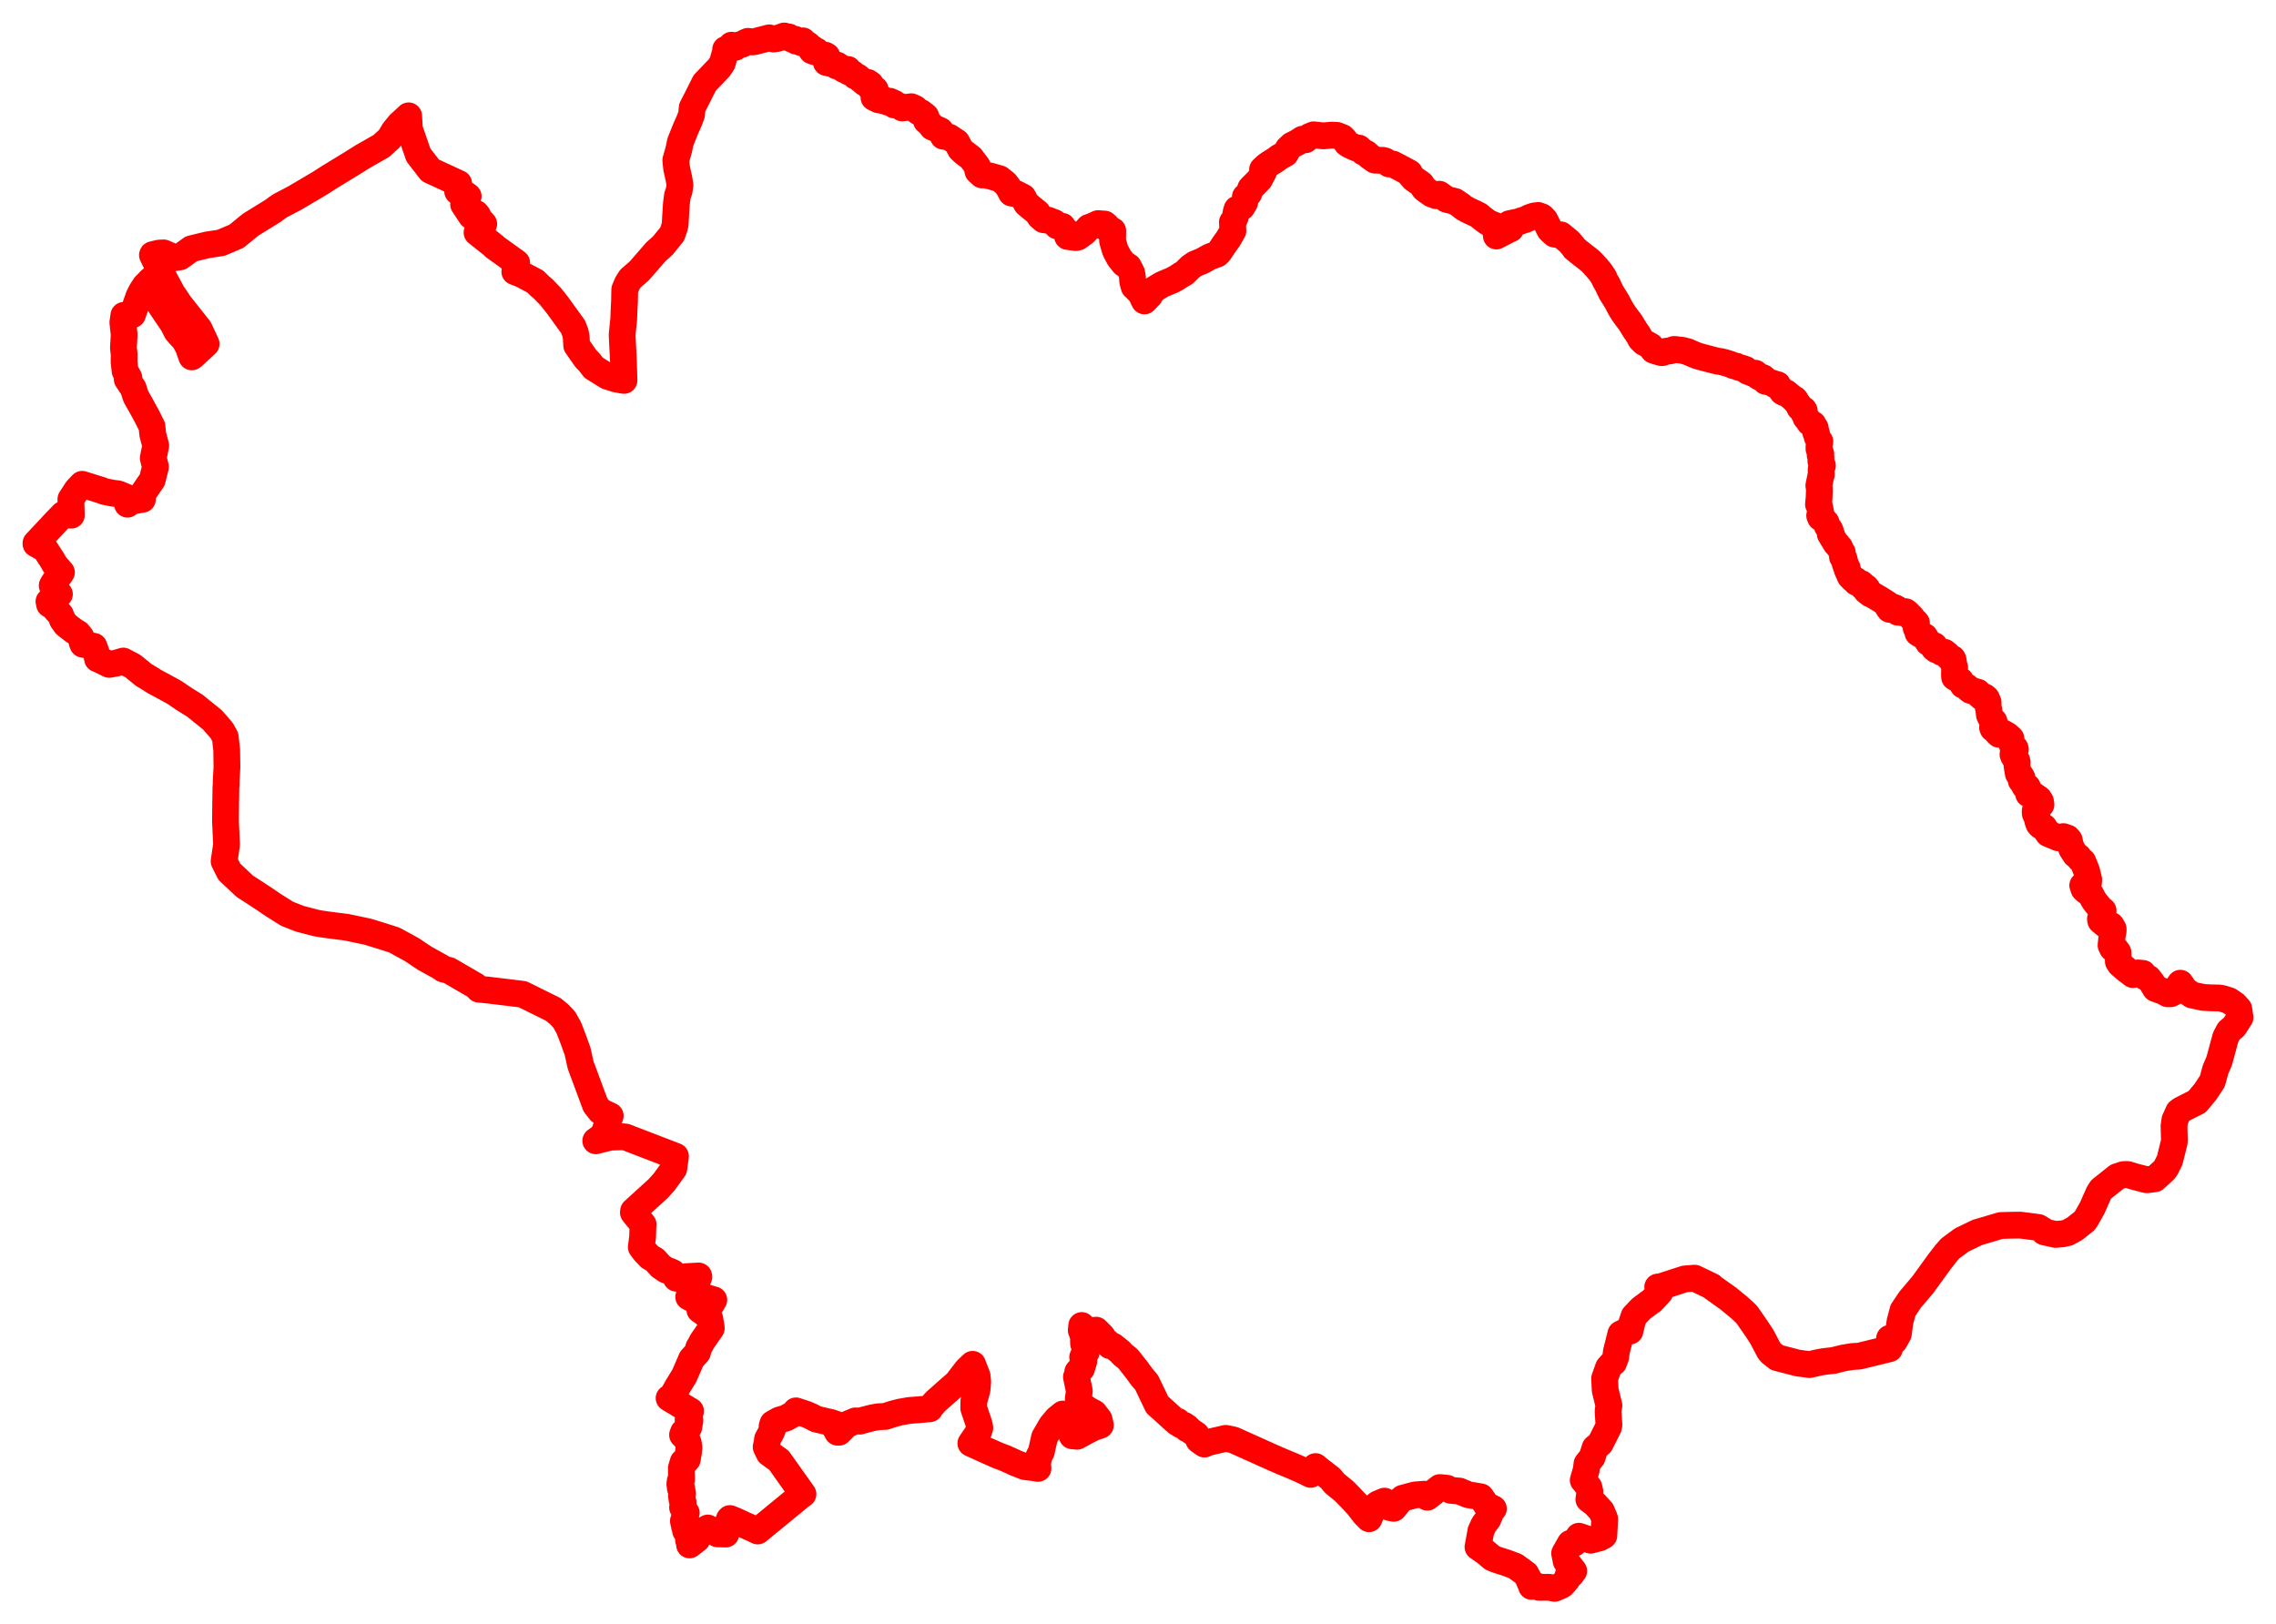 <svg width="316.344" height="225.79" xmlns="http://www.w3.org/2000/svg"><polygon points="5,75.606 6.257,76.304 7.244,77.816 7.665,78.546 8.544,79.554 8.314,79.896 7.656,80.747 7.45,81.047 7.255,81.394 8.259,82.585 7.469,83.502 7.347,83.621 7.316,83.641 7.018,83.409 6.804,83.608 7.087,83.829 6.885,84.007 7.323,84.255 8.407,85.447 8.682,86.171 9.161,86.836 10.203,87.641 10.854,88.051 11.257,88.553 11.265,88.686 11.297,88.816 11.438,89.351 11.52,89.553 13.053,89.841 13.354,90.648 13.539,91.462 13.561,91.586 13.632,91.594 15.18,92.354 16.136,92.185 17.132,91.888 18.477,92.597 19.987,93.827 21.021,94.449 21.322,94.659 23.536,95.854 24.236,96.243 25.55,97.135 27.076,98.085 29.54,100.074 30.801,101.529 31.306,102.43 31.509,104.253 31.544,106.641 31.441,108.481 31.431,109.108 31.4,109.419 31.36,111.843 31.34,114.191 31.489,117.399 31.149,119.728 31.868,121.167 34.027,123.198 34.902,123.757 36.663,124.907 38.017,125.831 39.902,127.015 41.666,127.71 43.907,128.296 44.576,128.414 45.409,128.54 48.165,128.891 50.935,129.473 51.26,129.553 53.4,130.217 54.814,130.672 57.238,132 59.048,133.21 61.292,134.454 61.64,134.71 62.412,134.896 63.841,135.726 66.118,137.048 66.563,137.506 67.79,137.618 72.642,138.207 76.917,140.321 77.747,141.017 78.435,141.75 79.075,142.903 79.653,144.405 80.278,146.127 80.702,148.046 82.76,153.586 83.434,154.456 84.818,155.105 84.12,157.091 83.982,157.535 83.583,158.016 82.807,158.575 84.798,158.073 86.518,158.014 86.938,158.048 93.885,160.722 93.652,162.437 92.348,164.247 91.49,165.209 88.062,168.327 88.034,168.546 88.428,169.05 89.116,169.859 89.39,170.201 89.356,170.62 89.317,171.924 89.135,173.35 89.624,174.001 90.316,174.729 90.531,174.853 91.022,175.14 91.826,176.029 92.575,176.538 93.132,176.724 93.523,176.907 93.723,177.159 94.009,177.682 94.919,177.53 95.426,177.454 97.113,177.367 97.139,177.493 96.846,178.236 96.29,179.168 95.725,180.283 96.006,180.435 96.466,180.448 96.925,180.504 97.972,180.318 99.213,180.682 98.816,181.366 97.899,181.747 97.275,182.09 97.647,182.343 98.031,182.635 98.654,183.316 98.828,184.309 98.862,184.635 97.585,186.465 97.378,186.887 97.112,187.33 96.94,188.001 96.125,188.9 95.114,191.236 94.135,192.829 93.244,194.447 92.997,194.349 95.979,196.14 95.637,197.362 95.808,197.429 95.838,197.373 95.894,197.416 95.737,198.39 95.157,199.023 95.007,199.075 94.865,199.455 95.451,200.047 95.658,200.553 95.764,201.204 95.697,201.849 95.634,202.187 95.534,202.85 95.288,203.141 94.956,203.22 94.706,204.058 94.707,204.77 94.737,205.617 94.543,205.883 94.492,206.313 94.575,206.918 94.743,206.893 94.877,207.639 94.715,207.936 94.758,208.138 94.79,208.44 94.944,208.829 94.932,209.258 94.868,209.535 95.154,209.975 95.391,210.293 95.182,210.67 95.121,211.024 94.986,211.424 95.096,211.908 95.16,212.255 95.251,212.495 95.29,212.775 95.55,213.164 95.833,213.644 95.697,214.061 95.881,214.431 95.845,214.753 96.873,213.96 97.088,212.928 97.456,212.773 98.129,212.829 98.381,212.399 99.733,213.21 100.881,213.241 101.009,212.33 101.103,211.803 101.296,211.409 101.383,211.152 101.453,211.085 102.225,211.393 103.162,211.833 104.778,212.553 105.311,212.817 111.277,207.923 111.606,207.69 108.272,202.993 106.901,202.003 106.488,201.148 106.638,200.429 106.678,200.047 107.135,199.216 107.36,198.725 107.31,198.282 107.428,197.889 108.319,197.387 109.251,197.117 110.177,196.599 110.569,196.277 110.629,196.114 112.064,196.59 112.728,196.88 113.435,197.257 114.965,197.617 115.502,197.735 116.212,197.984 116.141,198.594 116.409,199.087 116.616,199.087 117.644,198.034 118.895,197.509 119.532,197.545 119.879,197.433 121.292,197.072 122.057,196.938 123.062,196.89 124.119,196.541 125.093,196.287 126.367,196.061 127.555,195.973 129.232,195.828 129.409,195.54 130.033,194.828 132.007,193.077 132.989,192.227 134.373,190.42 135.183,189.645 135.81,191.262 135.893,192.076 135.803,193.175 135.358,194.765 135.337,195.73 136.069,197.917 136.189,198.468 135.987,199.083 134.938,200.628 136.902,201.522 138.717,202.325 139.626,202.665 140.531,203.069 141.168,203.367 142.457,203.87 143.493,203.99 144.267,204.116 144.218,203.447 144.372,202.496 144.727,201.823 145.181,199.793 146.137,198.14 146.913,197.214 147.731,196.555 147.912,196.81 149.03,199.585 149.713,199.645 151.005,198.939 151.954,198.457 152.946,198.11 152.761,197.297 152.086,196.415 151.264,195.979 150.342,195.332 149.87,194.414 149.941,193.973 150.016,193.35 149.616,191.399 149.836,191 149.794,190.707 149.982,190.474 150.322,190.246 150.654,189.142 150.481,188.65 150.672,188.267 150.969,187.976 151.006,187.384 150.609,186.798 150.591,186.319 150.648,186.023 150.637,185.74 150.5,185.55 150.515,185.356 150.285,184.94 150.351,184.249 150.758,185.059 151.585,184.981 152.356,184.897 153.176,185.722 153.565,186.351 153.913,186.578 154.271,187.054 154.719,187.115 155.655,187.86 156.047,188.295 156.77,188.866 157.959,190.368 158.732,191.427 159.37,192.17 160.856,195.273 161.521,195.857 163.056,197.261 163.298,197.472 163.703,197.574 163.627,197.762 163.925,197.889 164.146,198.082 164.571,198.114 164.965,198.38 164.992,198.619 165.333,198.719 165.539,198.93 166.283,199.44 166.633,200.191 167.402,200.733 167.623,200.65 167.872,200.515 170.367,199.936 171.426,200.155 176.941,202.631 178.13,203.149 179.647,203.776 180.839,204.297 181.721,204.722 182.17,204.948 182.847,203.859 183.479,204.38 184.927,205.497 185.496,206.192 186.863,207.311 187.654,208.121 188.719,209.257 189.608,210.413 190.105,210.914 190.287,211.11 190.938,209.511 191.507,209.052 192.432,208.664 193.163,209.556 193.711,209.661 194.495,208.705 194.959,208.262 196.683,207.799 197.945,207.701 198.39,208.121 200.121,206.776 201.12,206.871 201.659,207.168 202.853,207.266 204.059,207.772 205.814,208.068 206.303,208.767 206.612,209.242 207.572,209.71 207.329,209.918 206.811,211.173 206.235,211.933 205.828,212.82 205.59,214.151 205.425,215.032 206.457,215.756 207.396,216.541 207.891,216.757 208.542,216.977 209.33,217.222 210.624,217.708 212.091,218.777 212.427,219.419 212.823,220.33 212.867,220.456 212.874,220.517 213.556,220.434 213.941,220.653 215.297,220.634 216.07,220.79 216.987,220.399 217.142,220.303 217.596,219.804 217.679,219.675 217.793,219.555 217.923,219.066 218.351,218.881 218.732,218.372 217.687,217.024 217.47,215.914 218.263,214.524 218.82,214.506 219.452,213.54 221.089,214.098 222.358,213.76 222.921,213.448 223.04,211.158 223.02,211.051 222.592,210.049 221.687,209.062 220.835,208.414 220.985,207.339 220.841,206.725 220.054,205.756 220.474,204.318 220.576,203.474 221.293,202.568 221.705,201.252 222.417,200.663 223.553,198.407 223.627,198.073 223.507,196.122 223.627,195.378 223.105,193.234 223.03,191.607 223.566,190.094 223.941,189.678 224.288,189.389 224.567,188.651 224.662,187.885 225.283,185.412 225.82,185.149 226.548,185.026 226.833,183.8 227.122,182.948 228.098,181.919 229.417,180.939 229.598,180.826 230.704,179.631 230.407,178.902 230.571,178.944 234.161,177.779 235.544,177.669 237.908,178.807 238.003,178.927 240.234,180.514 241.707,181.727 242.441,182.392 242.787,182.732 244.169,184.724 244.887,185.817 245.904,187.761 246.119,188.029 247.005,188.723 249.866,189.463 251.505,189.684 252.659,189.419 253.494,189.262 254.831,189.113 256.202,188.771 257.485,188.559 258.421,188.51 262.623,187.479 262.614,187.34 262.631,186.038 263.292,186.415 263.851,185.42 264.084,183.707 264.499,182.142 265.507,180.646 267.261,178.578 269.523,175.453 270.46,174.241 271.055,173.555 272.667,172.364 274.832,171.317 278.084,170.353 279.714,170.307 280.818,170.299 283.309,170.619 284.028,171.051 284.129,171.238 285.701,171.591 286.735,171.496 287.384,171.349 288.362,170.811 289.723,169.729 289.95,169.42 290.791,167.934 291.714,165.848 292.045,165.33 293.457,164.206 294.262,163.565 295.173,163.267 295.74,163.266 296.65,163.548 298.37,163.993 299.502,163.858 300.772,162.695 301.014,162.392 301.573,161.284 302.183,158.826 302.225,158.499 302.166,156.532 302.29,155.678 302.81,154.529 303.164,154.266 305.367,153.157 306.536,151.753 307.502,150.295 307.93,148.695 308.452,147.479 309.352,144.162 309.8,143.319 310.518,142.717 311.344,141.435 311.17,140.24 310.633,139.643 309.827,139.094 309.005,138.832 308.523,138.729 307.156,138.696 306.255,138.65 304.651,138.307 303.755,137.637 303.541,137.408 303.045,136.669 302.654,137.239 302.709,137.304 302.179,137.894 301.733,138.132 301.267,138.138 300.681,137.812 299.584,137.413 299.081,136.568 298.616,135.975 298.185,135.816 297.848,135.307 297.178,135.243 296.457,135.473 295.562,134.795 294.692,134.051 294.433,133.664 294.382,132.391 294.059,131.949 293.623,131.828 293.417,131.405 293.497,130.571 293.714,129.388 293.709,129.103 293.428,128.64 292.705,128.59 291.983,127.985 291.941,127.757 292.315,126.579 291.991,126.349 291.142,125.306 290.863,124.846 290.675,124.453 290.392,123.956 289.981,123.876 289.651,123.57 289.482,123.073 290.287,122.689 290.317,122.266 290.008,121.032 289.489,119.746 289.085,119.41 288.884,119.104 288.473,118.807 287.969,118.038 287.727,117.392 287.613,116.791 287.364,116.491 286.792,116.289 286.094,116.462 284.697,115.877 284.549,115.676 284.097,114.974 283.643,114.806 283.402,114.554 283.268,114.212 283.127,113.608 282.884,113.093 282.877,112.697 283.07,111.993 283.352,111.906 283.677,111.853 283.61,111.395 283.39,111.048 282.546,110.46 282.239,110.349 281.959,110.359 281.929,110.217 281.903,110.047 281.885,109.6 281.791,109.39 281.426,109.292 281.212,108.823 280.942,108.528 280.96,108.292 281.034,108.115 280.854,107.81 280.653,107.703 280.538,107.556 280.399,106.785 280.361,106.478 280.373,105.949 280.317,105.72 279.907,105.166 279.785,104.867 279.844,104.528 280.115,104.179 280.083,104.02 279.675,103.532 279.52,103.106 279.503,102.664 279.041,102.237 278.367,101.848 278.088,101.793 277.842,102.072 277.688,101.942 277.574,101.801 277.629,101.598 277.136,101.241 277.013,101.281 276.945,101.113 277.005,100.935 277.187,100.613 277.191,100.412 277.128,100.241 276.76,99.886 276.512,99.392 276.437,98.727 276.332,98.218 276.332,97.622 276.101,97.088 275.813,96.848 275.442,96.901 275.055,96.572 274.902,96.218 274.451,96.105 274.203,95.995 273.896,95.978 273.565,95.722 273.354,95.468 272.858,95.248 272.488,94.608 271.676,94.146 271.653,93.859 271.678,92.758 271.572,92.432 271.459,91.715 271.381,91.548 270.901,91.394 270.675,91.004 270.255,90.663 269.868,90.699 269.636,90.524 269.223,90.287 269.104,90.323 268.84,90.114 268.85,89.741 268.463,89.595 268.375,89.517 268.033,89.317 267.517,88.48 267.113,88.305 266.585,87.98 266.487,87.549 266.327,87.285 266.374,86.592 266.188,86.373 265.876,86.121 265.746,85.862 265.023,85.126 264.865,85.026 264.408,85.169 264.017,85.115 263.776,85.099 263.792,84.777 263.63,84.605 263.321,84.451 263.044,84.623 262.757,84.554 262.627,84.699 262.404,84.363 262.378,83.986 261.28,83.286 260.198,82.646 259.992,82.575 259.425,82.138 259.463,81.768 259.34,81.636 259.124,81.721 258.916,81.563 258.939,81.342 258.713,81.118 258.413,81.122 258.04,80.951 258.018,80.95 257.934,80.658 257.569,80.532 257.164,80.111 256.763,79.207 256.747,78.965 256.6,78.741 256.573,78.654 256.393,78.078 256.292,77.644 256.084,77.407 256.065,76.803 255.895,76.54 255.699,76.088 255.468,75.873 255.359,75.669 255.198,75.564 254.627,74.629 254.607,74.436 254.394,74.243 254.434,73.906 254.316,73.606 253.969,73.118 253.815,72.642 253.639,72.497 253.548,72.345 253.333,72.048 253.041,71.966 252.919,71.669 252.966,71.652 253.056,71.224 252.951,70.666 252.875,70.331 252.752,70.112 252.836,69.21 252.884,68.042 252.802,67.501 253.065,66.204 253.149,65.967 253.114,65.347 253.178,64.934 253.3,64.725 253.212,64.485 253.087,64.091 253.095,63.513 252.986,63.268 253.076,63.088 252.966,62.79 252.82,62.378 252.827,62.018 252.852,61.878 252.946,61.366 252.763,61.123 252.563,60.709 252.466,60.204 252.36,60.074 252.354,59.869 252.293,59.48 252.147,59.32 251.995,58.979 251.504,58.722 251.354,58.469 251,58.032 250.881,57.624 250.766,57.507 250.774,57.09 250.692,56.952 250.45,56.905 250.159,56.68 249.974,56.25 249.559,55.744 249.551,55.61 249.448,55.494 249.203,55.384 248.976,55.184 248.295,54.618 248.033,54.617 247.746,54.467 247.423,53.983 247.223,53.823 247.06,53.469 246.687,53.488 246.591,53.342 245.928,53.12 245.841,53.08 245.531,53.006 245.406,53.012 245.331,52.741 245.006,52.475 244.577,52.438 244.296,52.271 244.176,52.043 243.961,51.877 243.634,51.896 242.89,51.605 242.629,51.357 242.035,51.156 241.661,51.065 241.317,50.893 241.047,50.862 240.353,50.587 239.597,50.36 239.028,50.23 238.84,50.227 238.093,50.046 236.617,49.661 235.916,49.463 235.353,49.237 234.837,49.014 234.554,48.882 234.142,48.783 233.84,48.694 233.376,48.646 232.75,48.571 232.647,48.579 232.22,48.752 231.485,48.839 231.148,48.998 230.925,49.022 230.084,48.777 229.814,48.681 229.626,48.433 229.444,48.12 229.005,47.867 228.512,47.614 228.054,47.168 227.688,46.501 227.281,45.919 226.585,44.785 226.349,44.481 225.771,43.703 225.331,43.026 225.013,42.445 224.782,41.991 224.396,41.356 223.97,40.685 223.725,40.188 223.43,39.55 223.115,39.008 223.025,38.812 222.928,38.566 222.452,37.848 221.964,37.261 221.72,36.998 221.453,36.698 221.113,36.354 220.814,36.089 219.623,35.164 218.857,34.545 218.633,34.224 218.105,33.603 216.954,32.651 216.064,32.549 215.554,32.098 215.402,31.932 214.714,30.555 214.297,30.133 213.797,29.949 213.244,30.012 212.596,30.236 212.043,30.514 211.473,30.679 211.184,30.801 209.803,31.09 209.97,31.804 209.81,31.864 207.985,32.809 207.81,31.336 207.67,31.308 207.467,31.222 206.77,30.9 206.062,30.37 205.525,29.92 205.141,29.73 204.061,29.224 203.407,28.862 203.02,28.528 202.234,28.004 201.062,27.712 200.053,26.996 199.64,27.207 198.992,26.968 198.207,26.409 197.948,26.199 197.542,25.577 196.525,24.869 196.448,24.796 196.037,24.329 195.894,24.02 194.456,23.246 193.58,22.797 193.071,22.795 192.531,22.377 192.225,22.292 191.105,22.263 190.334,21.714 189.902,21.316 189.51,21.154 188.863,20.585 188.482,20.574 187.925,20.322 187.569,20.146 187.233,19.936 186.907,19.464 186.565,19.107 185.821,18.815 185.592,18.815 185.092,18.782 183.945,18.889 182.577,18.739 182.047,18.956 181.466,19.429 181.02,19.353 180.296,19.821 179.559,20.181 179.046,20.665 178.841,21.024 178.67,21.36 177.751,21.875 177.29,22.229 176.412,22.776 176.034,23.044 175.483,23.555 175.614,23.898 175.054,24.948 173.834,26.181 173.563,26.91 173.095,27.35 173.003,28.124 172.617,28.782 172.351,28.889 171.941,29.077 171.823,29.454 171.678,30.209 171.486,30.628 171.291,30.876 171.363,32.091 170.733,33.185 170.155,33.99 169.443,35.064 169.17,35.324 168.508,35.558 168.085,35.728 167.106,36.278 166.075,36.694 165.461,37.123 164.624,37.954 164.158,38.218 163.6,38.59 162.96,38.942 161.522,39.543 160.275,40.298 160.315,40.359 159.934,40.769 159.81,41.054 159.068,41.832 158.912,41.524 158.55,40.762 157.925,40.117 157.639,39.857 157.43,39.124 157.404,38.535 157.3,37.94 156.841,37.05 156.208,36.652 155.566,35.835 155.023,34.82 154.64,33.507 154.662,32.073 154.572,32.091 154.56,32.026 154.261,32.113 154.091,31.996 153.813,31.383 153.54,31.144 153.08,31.119 152.622,31.082 152.024,31.36 151.333,31.621 150.742,32.295 149.817,32.963 149.547,33.028 148.388,32.872 148.315,32.198 147.871,31.875 147.66,31.459 147.188,31.481 146.923,31.393 146.563,30.951 145.674,30.604 145.039,30.538 144.531,30.089 144.193,29.573 142.693,28.332 142.187,27.397 141.306,26.945 140.581,26.836 140.159,26.029 139.713,25.455 138.935,24.843 137.709,24.491 136.557,24.227 136.502,24.321 135.925,23.803 135.785,23.149 135.846,23.12 134.952,21.934 133.966,21.185 133.499,20.747 132.979,19.761 131.932,19.064 131.104,18.93 130.727,18.177 130.646,18.128 129.577,17.661 129.185,17.145 128.768,16.804 128.803,16.72 128.759,16.416 128.665,16.153 128.008,15.643 127.745,15.585 127.349,15.315 127.23,15.099 126.654,14.834 125.405,15.005 125.25,14.825 124.615,14.622 124.268,14.582 124.329,14.368 123.691,14.075 123.454,14.222 122.905,13.98 122.76,14.01 122.666,13.768 122.122,13.882 121.476,13.565 121.527,13.226 121.8,13.169 121.631,12.419 121.297,12.467 121.218,12.297 120.98,12.198 120.999,11.719 120.631,11.46 120.192,11.522 119.197,10.681 118.86,10.564 118.512,10.215 117.97,10.011 117.856,9.653 117.368,9.708 116.329,9.037 116.29,9.178 115.992,8.942 114.858,8.686 114.976,8.344 114.927,7.799 114.694,7.667 114.64,7.894 113.562,7.229 113.482,7.075 113.143,7.175 112.863,7.067 112.711,6.855 112.932,6.743 112.552,6.493 112.347,6.264 111.89,5.982 111.602,5.681 111.374,5.933 111.182,5.77 110.653,5.72 110.498,5.456 110.045,5.439 109.641,5.133 109.226,5.177 109.016,5 108.175,5.294 108.074,5.338 107.528,5.422 106.909,5.259 105.047,5.743 104.624,5.829 103.956,5.744 103.558,5.92 103.196,6.136 102.391,6.326 102.189,6.587 101.855,6.526 101.676,6.279 101.364,6.729 100.857,6.871 100.887,7.055 100.66,7.829 100.395,8.764 99.959,9.426 97.945,11.53 96.929,13.56 96.211,14.959 96.118,15.925 95.861,16.634 95.273,17.977 94.548,19.786 94.504,20.026 94.332,20.854 93.928,22.278 94.051,23.433 94.379,24.891 94.51,25.737 94.396,26.51 94.157,27.2 94.016,28.286 93.907,29.961 93.84,31.183 93.747,31.589 93.423,32.539 92.096,34.172 91.149,35.007 91.04,35.14 88.866,37.643 87.619,38.733 87.226,39.338 86.834,40.251 86.8,41.907 86.741,43.018 86.694,44.323 86.471,46.531 86.549,48.175 86.642,49.921 86.73,52.877 85.632,52.683 84.42,52.3 82.516,51.12 81.959,50.395 81.414,49.822 80.155,48.025 80.105,47.22 80.09,46.86 79.979,46.276 79.657,45.432 77.519,42.472 76.557,41.252 75.504,40.162 75.043,39.772 74.578,39.312 74.407,39.143 72.506,38.134 71.556,37.772 71.776,37.42 71.814,36.528 68.694,34.284 68.72,34.251 66.302,32.326 67.236,31.13 66.291,30.085 66.409,29.97 66.165,29.669 65.496,30.012 64.436,28.412 65.075,27.286 64.567,26.93 63.609,26.608 63.75,25.499 59.81,23.676 58.156,21.536 56.906,17.925 56.867,17.405 56.866,17.159 56.796,16.101 55.538,17.265 54.783,18.182 54.151,19.243 53.028,20.276 50.338,21.815 48.782,22.79 45.696,24.673 44.517,25.435 40.96,27.537 38.937,28.598 38.51,28.891 38.3,29.043 38.005,29.273 34.83,31.236 32.866,32.844 30.72,33.752 28.798,34.047 26.611,34.578 25.028,35.71 24.263,35.818 22.748,35.154 22.098,35.183 21.211,35.399 21.189,35.461 22.159,37.464 23.922,40.731 24.968,42.291 27.694,45.738 28.651,47.805 26.763,49.551 26.66,49.61 26.152,48.179 25.649,47.264 24.919,46.476 24.568,46.067 24.019,44.994 21.866,41.812 21.416,40.425 21.043,38.871 20.951,38.918 20.408,39.484 20.21,39.664 19.697,40.437 19.303,41.204 19.148,41.665 19.033,41.974 18.409,43.743 17.215,43.832 17.076,44.819 17.259,46.509 17.154,48.374 17.257,49.21 17.243,50.304 17.385,51.561 17.914,52.499 17.681,52.711 18.512,53.952 18.895,55.132 19.538,56.258 20.4,57.833 21.127,59.276 21.238,60.41 21.647,61.939 21.302,63.673 21.611,64.901 21.158,66.718 20.471,67.706 19.853,68.622 19.798,69.404 17.789,69.766 17.721,70.087 17.591,69.683 17.443,69.069 16.556,68.698 16.332,68.63 15.672,68.555 14.507,68.319 14.021,68.132 11.418,67.32 10.694,68.088 9.851,69.387 9.916,71.61 8.776,71.503 7.534,72.788 6.265,74.154 5.001,75.499 5,75.606" stroke="red" stroke-width="3.721px" fill="none" stroke-linejoin="round" vector-effect="non-scaling-stroke"></polygon></svg>